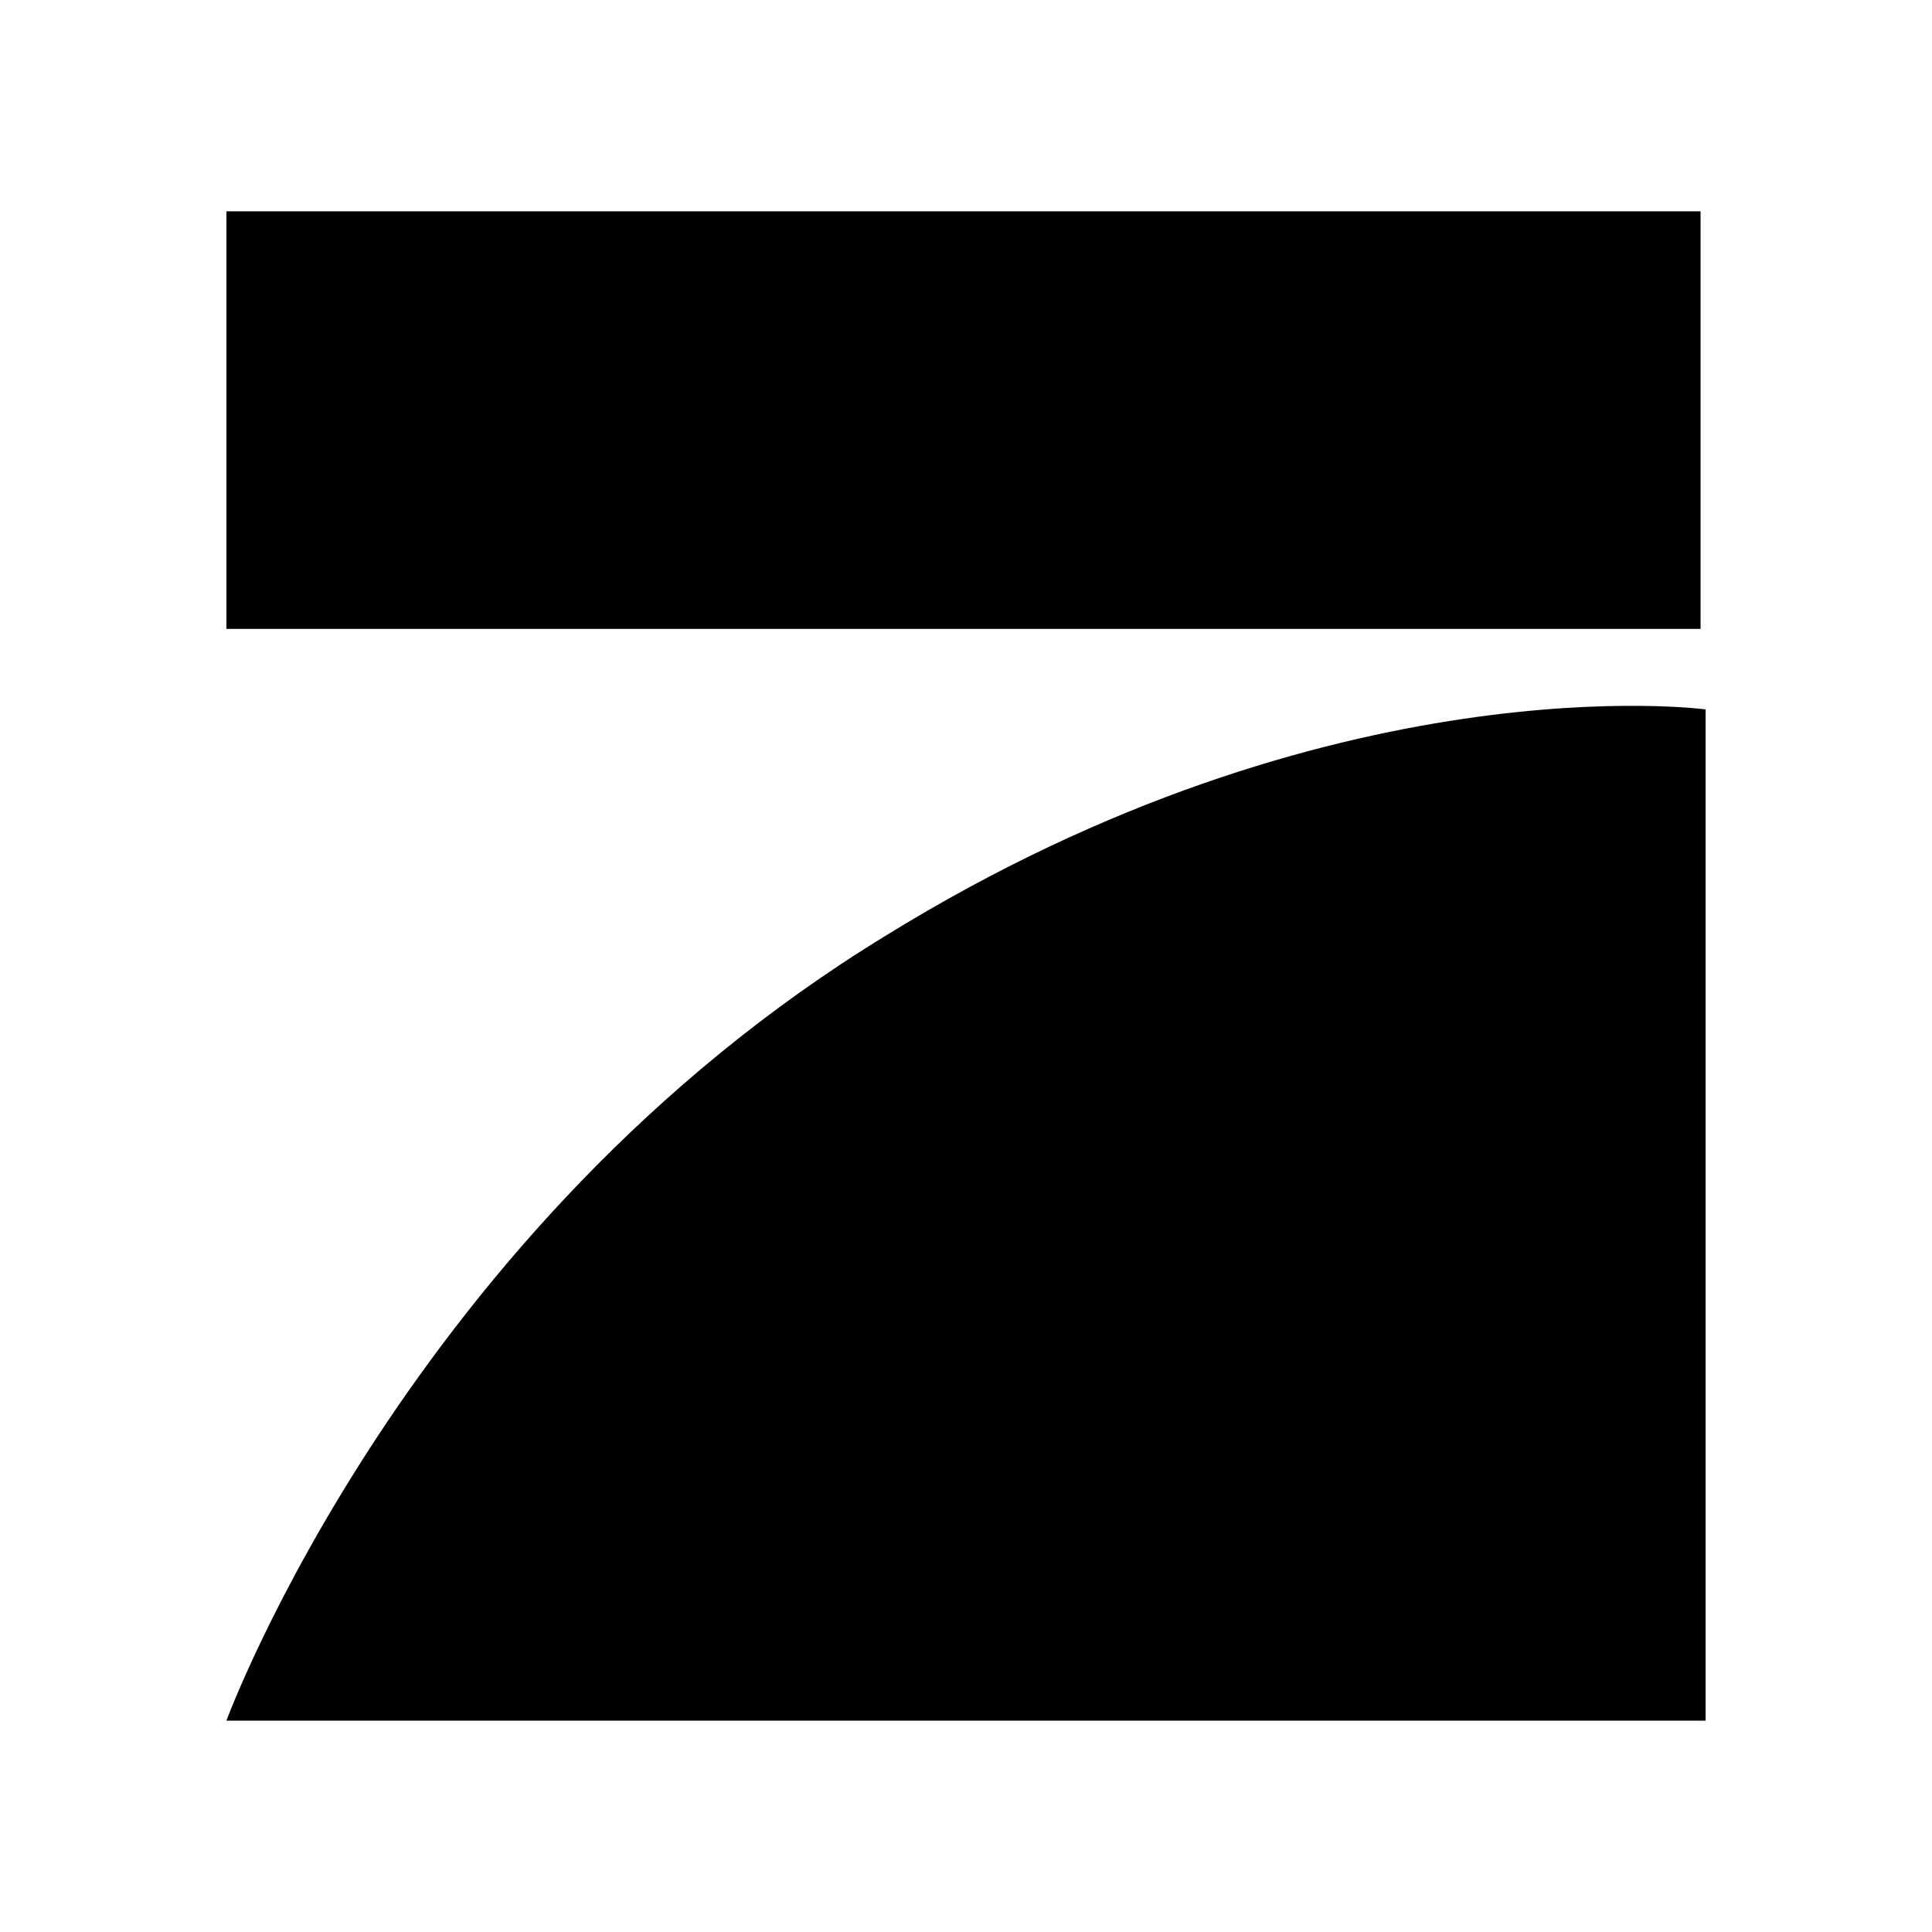 <svg xmlns="http://www.w3.org/2000/svg" width="100%" height="100%" viewBox="0 0 30.72 30.72"><path d="M3.6 3.36H27.04V10H3.6M27.12 11.28V27.36H3.6s2.88-7.84 10.48-12.48c7.12-4.4 13.04-3.6 13.04-3.6Z" /></svg>